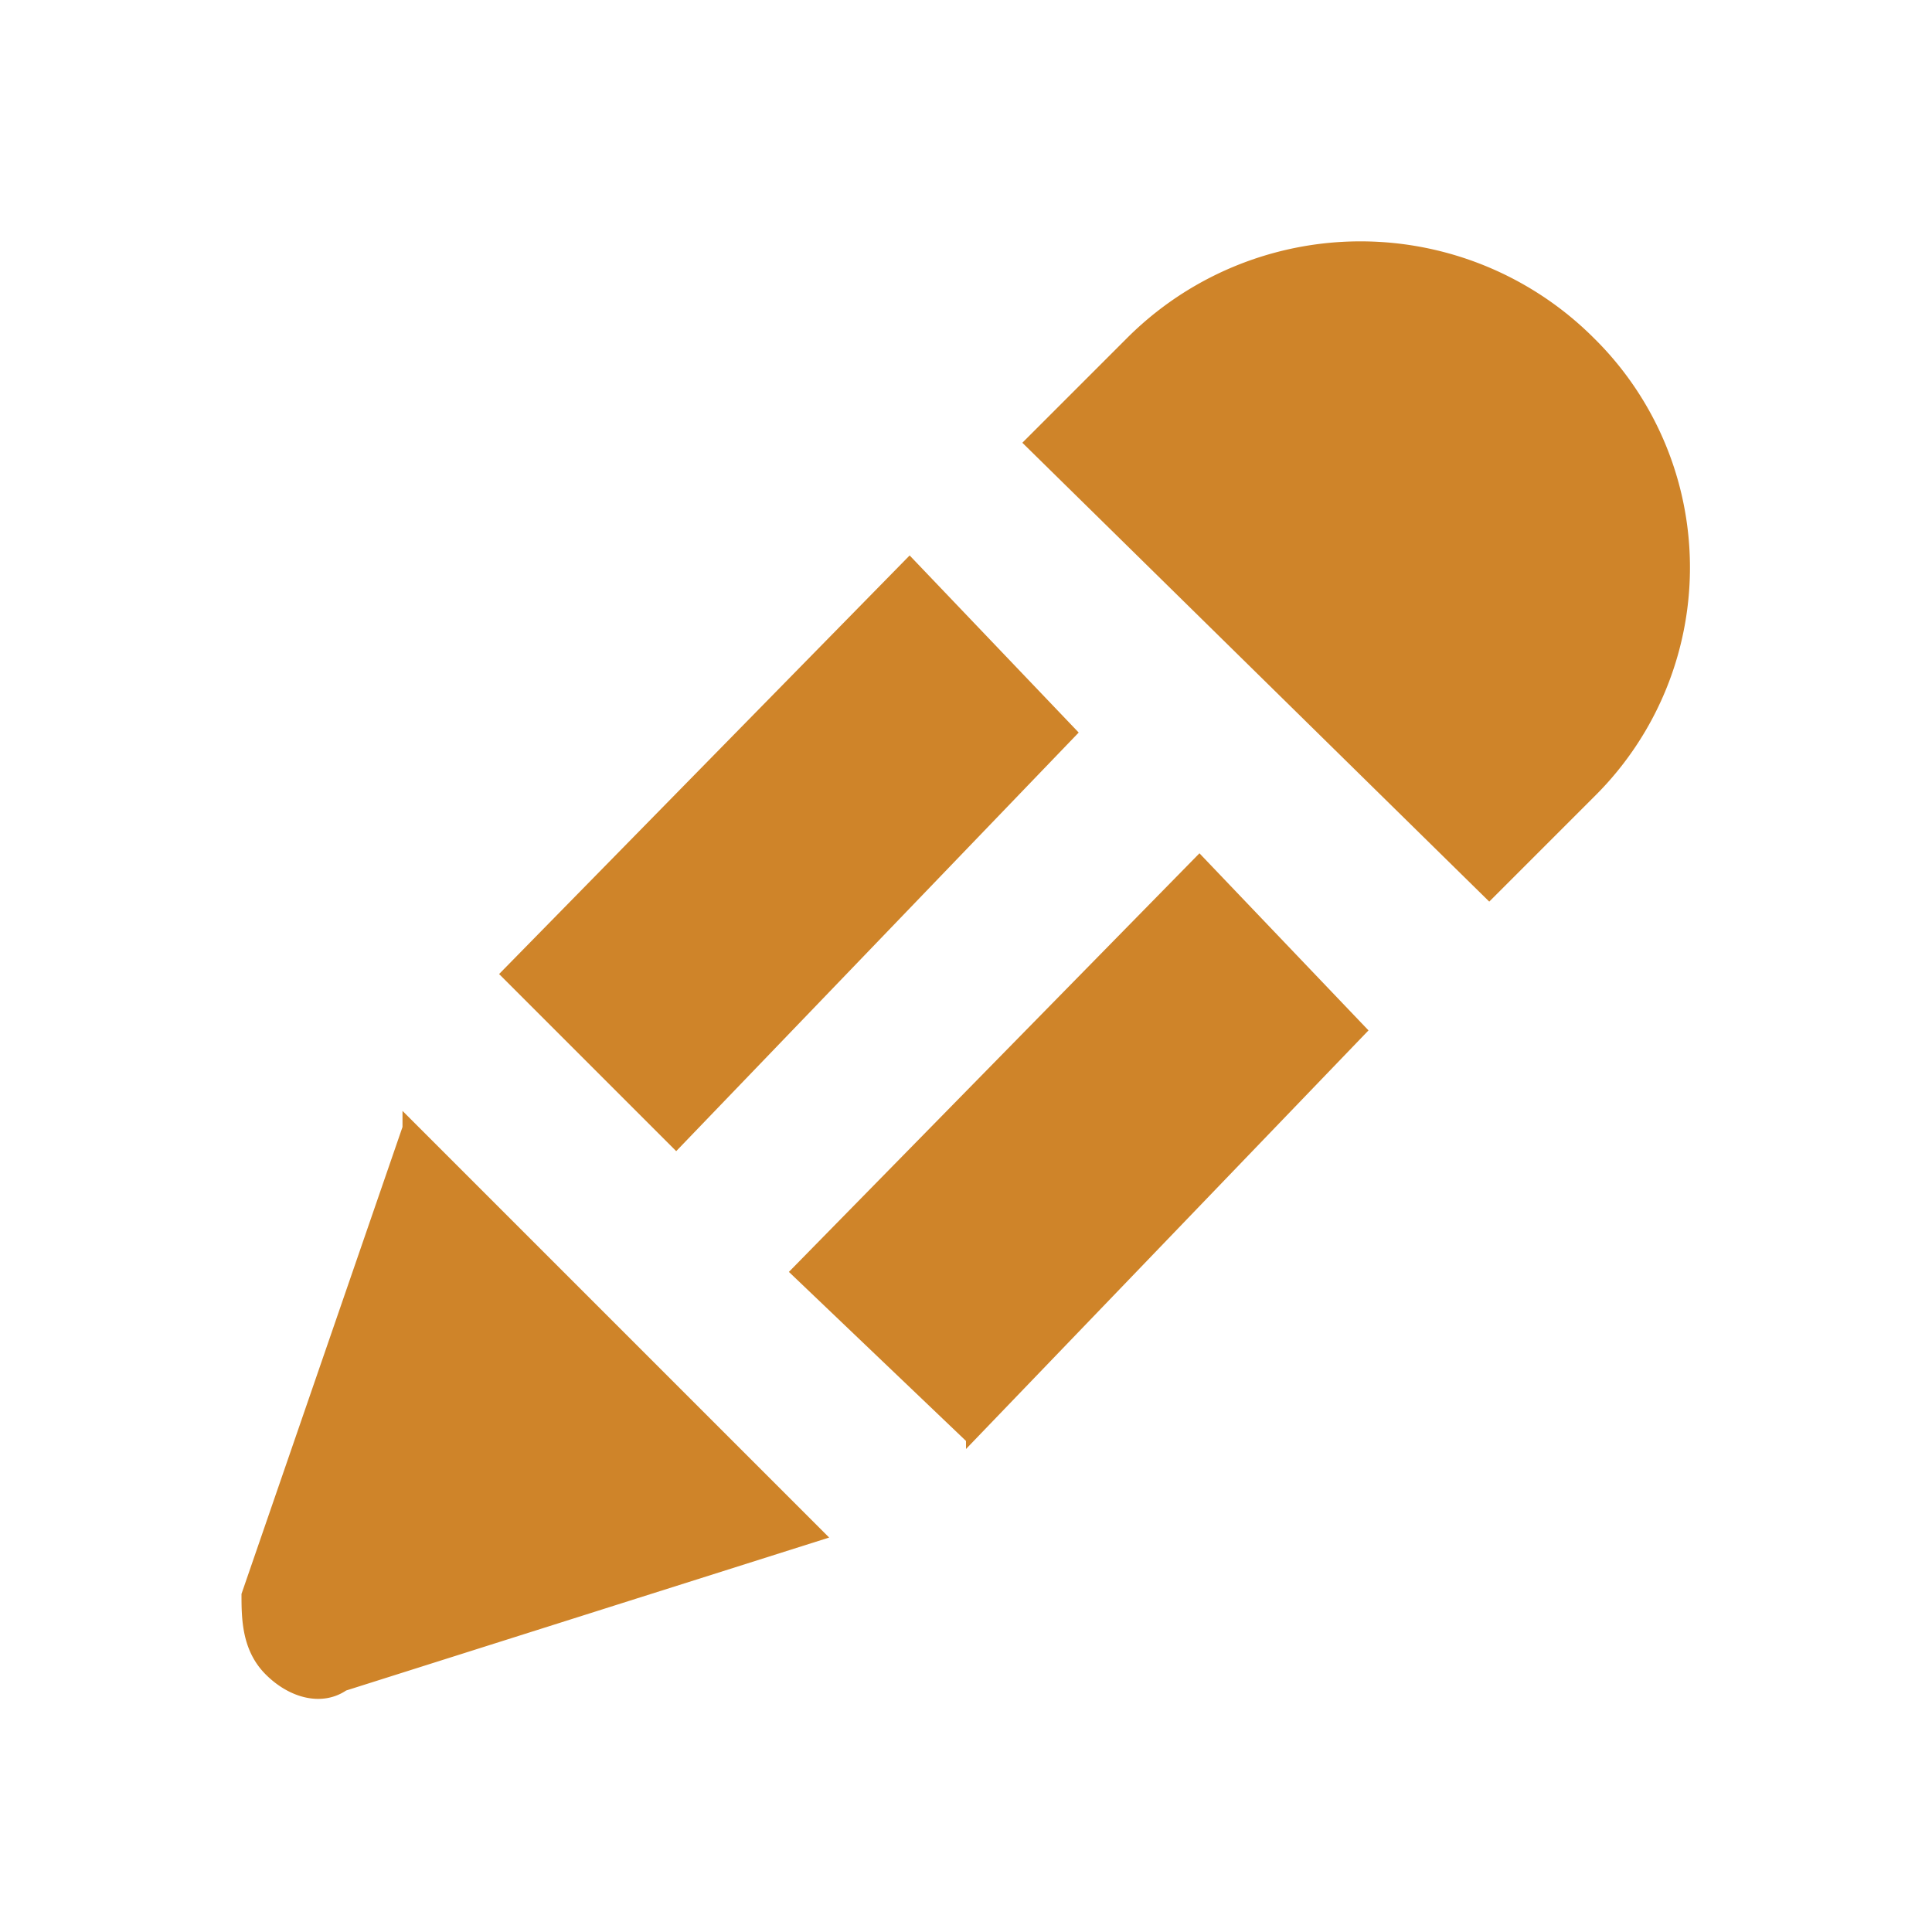 <svg class="w-6 h-6 text-gray-800 dark:text-white" aria-hidden="true" xmlns="http://www.w3.org/2000/svg" fill="#cf8429" viewBox="0 0 24 24">
    <path fill-rule="evenodd" d="M14 4.2a4.1 4.1 0 0 1 5.8 0 4 4 0 0 1 0 5.7l-1.3 1.3-5.8-5.7L14 4.2Zm-2.7 2.7-5.1 5.2 2.2 2.2 5-5.2-2.1-2.2ZM5 14l-2 5.8c0 .3 0 .7.3 1 .3.3.7.4 1 .2l6-1.9L5 13.8Zm7 4 5-5.2-2.1-2.2-5.1 5.2 2.2 2.1Z" clip-rule="evenodd"/>
  </svg>
  